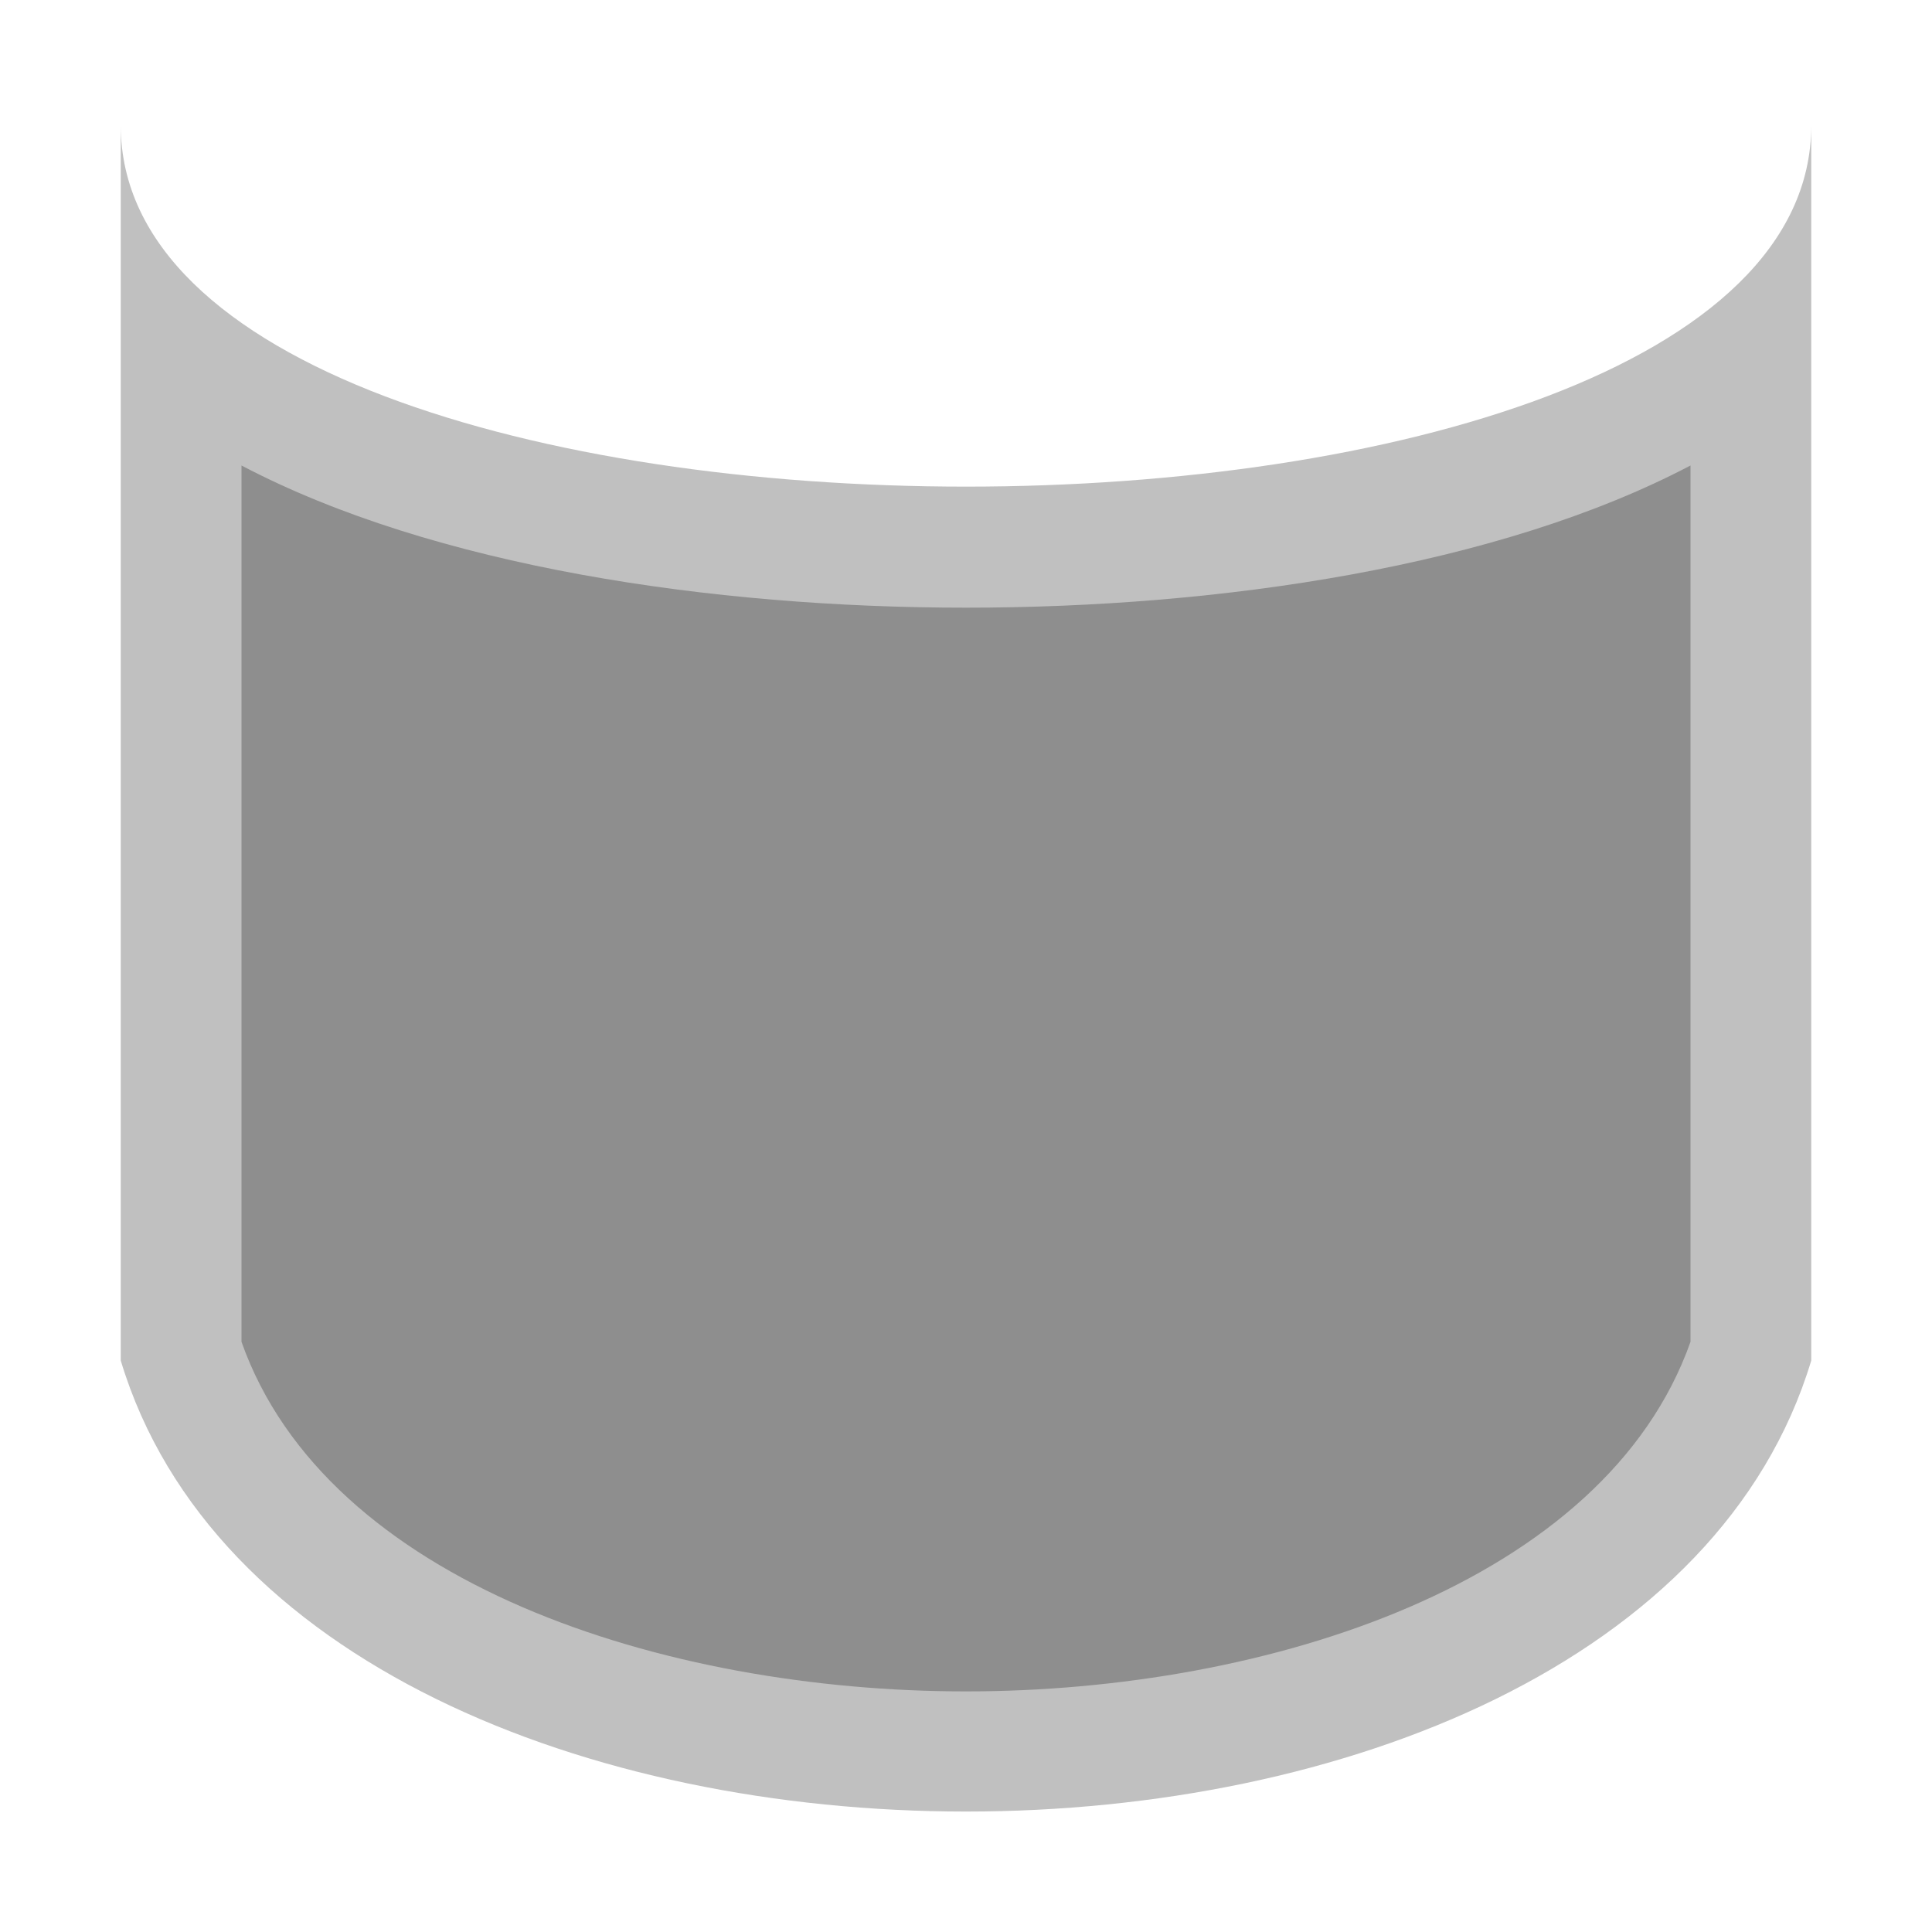 <?xml version="1.0" encoding="utf-8"?>
<!-- Generator: Adobe Illustrator 27.2.0, SVG Export Plug-In . SVG Version: 6.00 Build 0)  -->
<svg version="1.1" id="Layer_2_00000160188294429806274830000016183598062000136606_"
	 xmlns="http://www.w3.org/2000/svg" xmlns:xlink="http://www.w3.org/1999/xlink" x="0px" y="0px" viewBox="0 0 128 128"
	 enable-background="new 0 0 128 128" xml:space="preserve">
<g>
	<path fill="#8E8E8E" d="M64,116.04c-21.7,0-46.06-8.2-52-26.5V23.42c10.94,8.76,31.52,12.82,52,12.82s41.06-4.06,52-12.82v66.12
		C110.06,107.84,85.7,116.04,64,116.04z"/>
	<path fill="#C0C0C0" d="M112,30.84V88.9c-5.66,15.98-28,23.16-48,23.16S21.66,104.9,16,88.9V30.84c12.74,6.7,31.18,9.42,48,9.42
		S99.26,37.54,112,30.84 M120,8.3c0,15.96-28,23.94-56,23.94S8,24.26,8,8.3v81.84c6,19.92,31,29.88,56,29.88s50-9.96,56-29.88V8.3
		L120,8.3z"/>
</g>
</svg>
